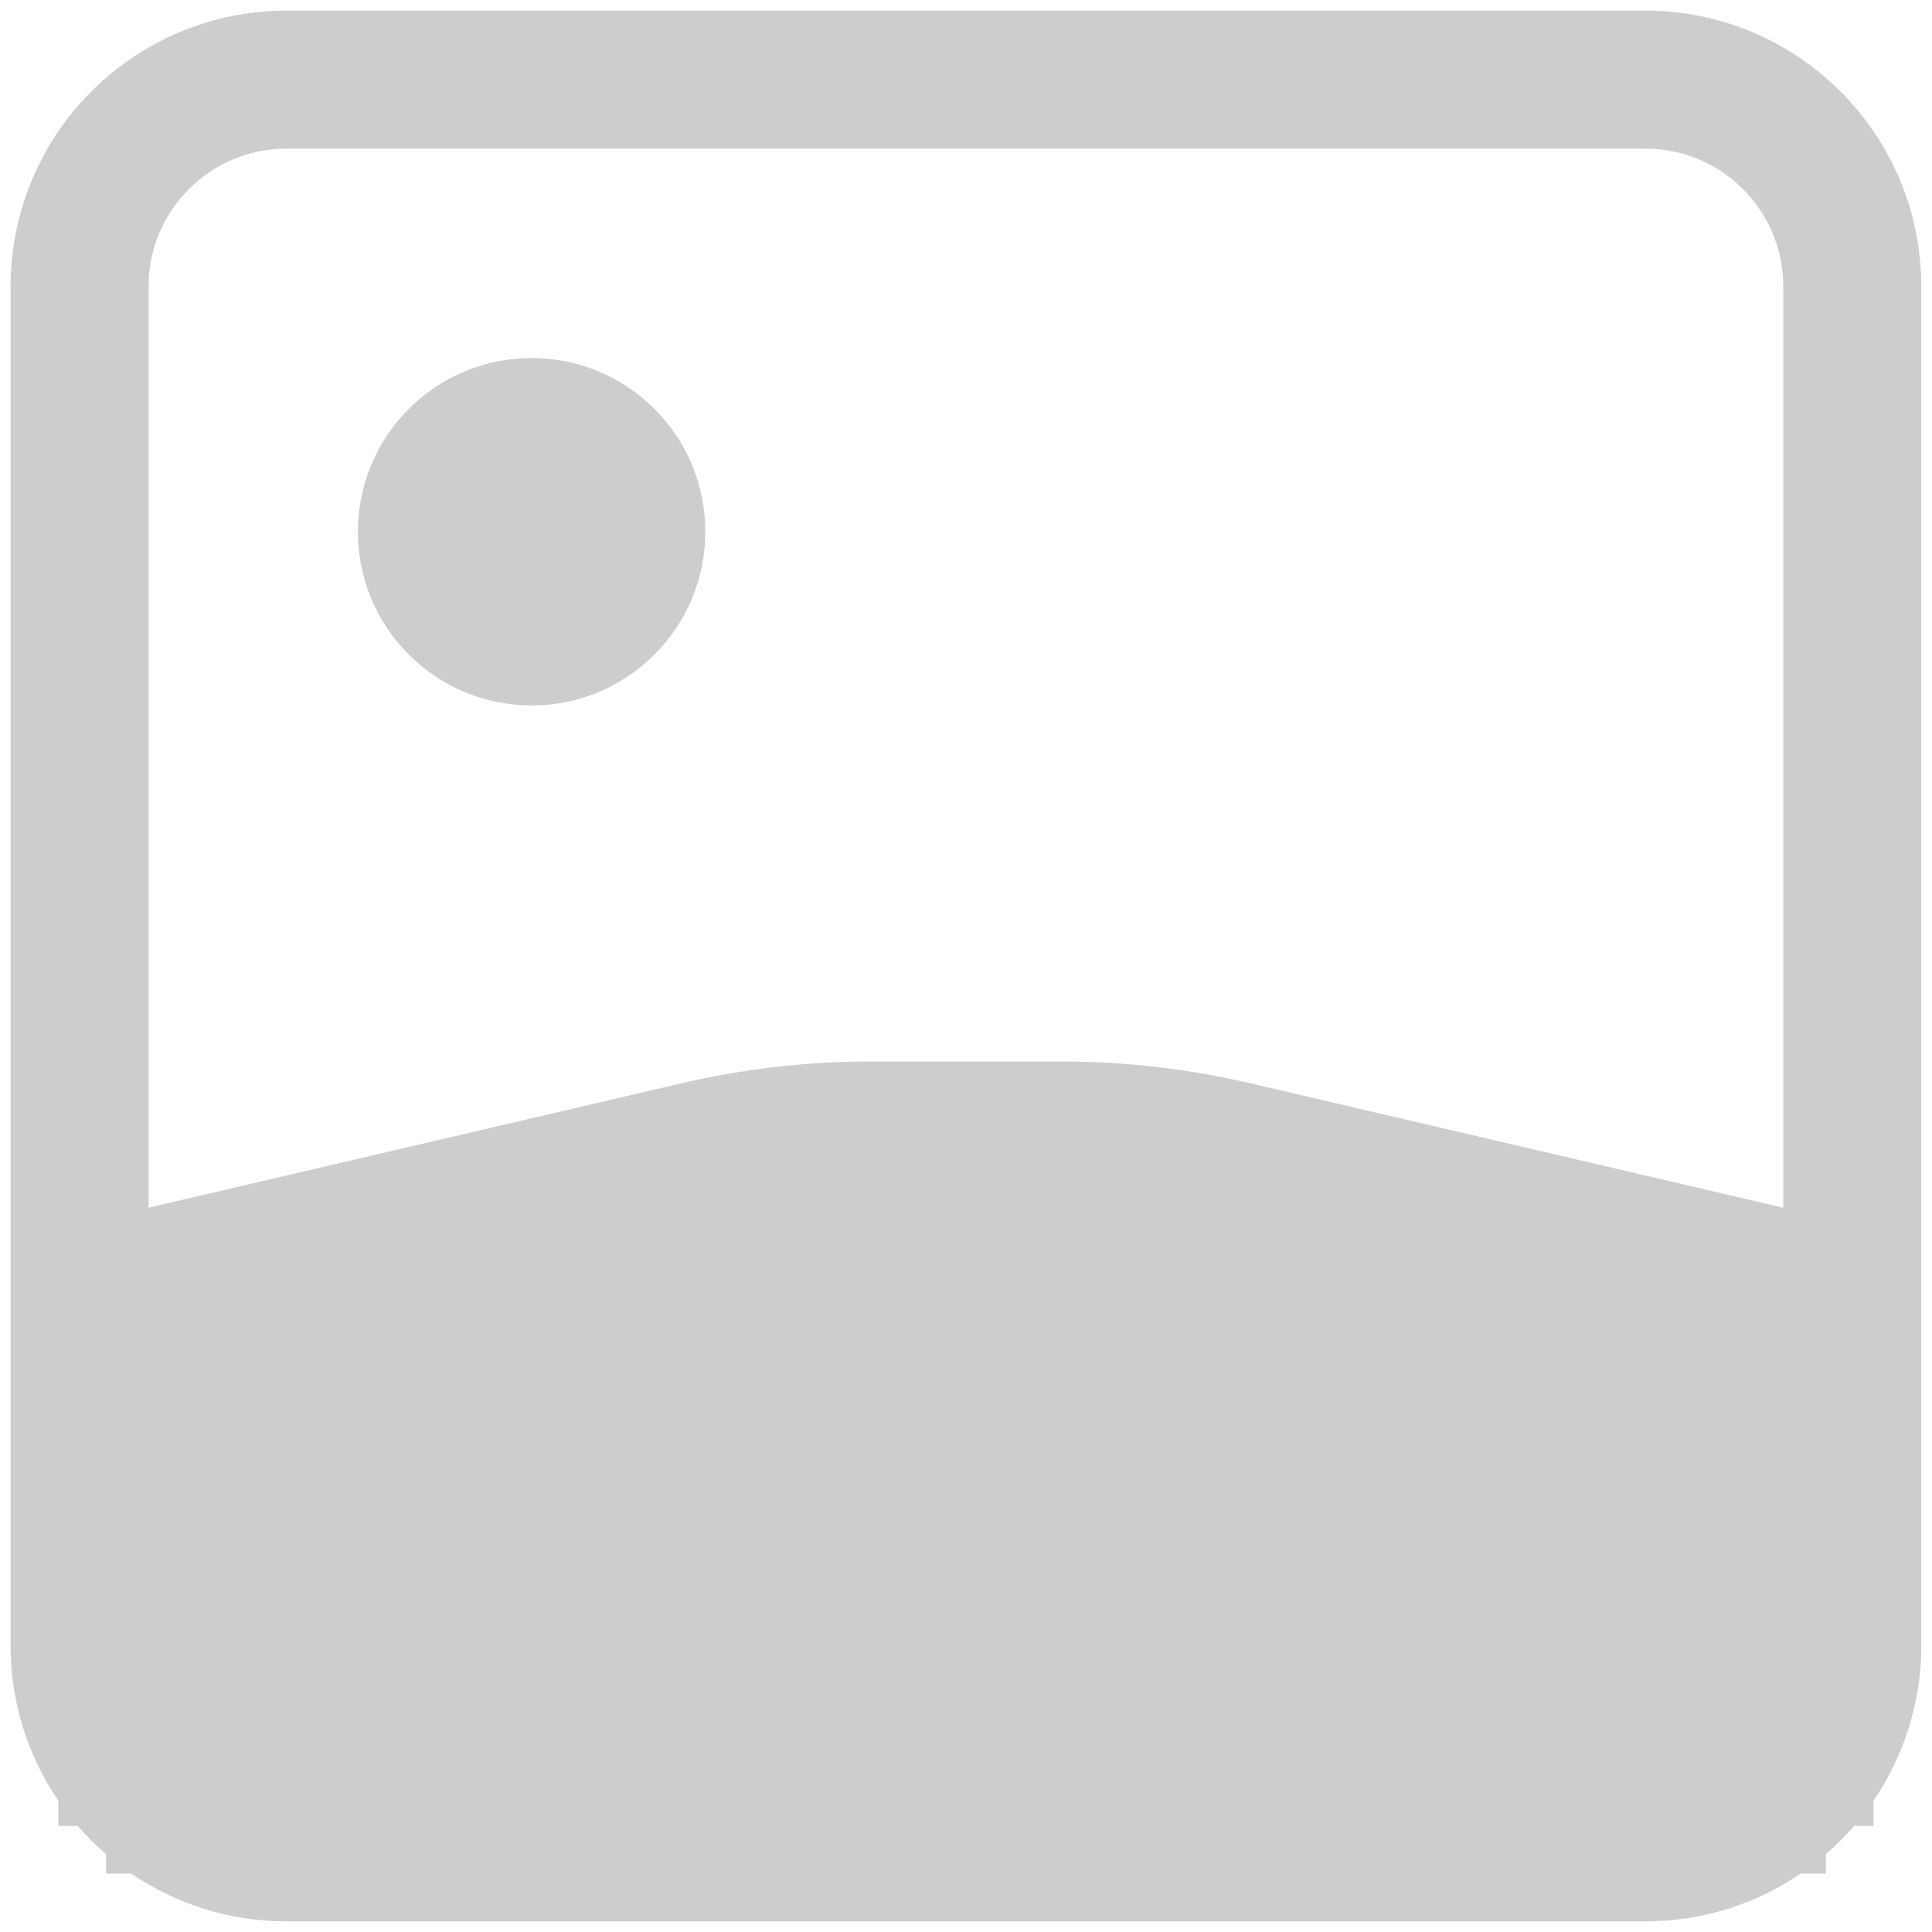 <svg width="28" height="28" viewBox="0 0 28 28" fill="none" xmlns="http://www.w3.org/2000/svg">
<path fill-rule="evenodd" clip-rule="evenodd" d="M23.845 2.154H4.153C3.048 2.154 2.153 3.049 2.153 4.154V17.503L9.884 15.698C10.778 15.49 11.693 15.384 12.611 15.384H15.386C16.305 15.384 17.219 15.49 18.113 15.698L25.845 17.503V4.154C25.845 3.049 24.95 2.154 23.845 2.154ZM4.153 0.154C1.943 0.154 0.153 1.945 0.153 4.154V23.846C0.153 24.681 0.408 25.456 0.845 26.097V26.462H1.126C1.253 26.608 1.391 26.746 1.538 26.873V27.154H1.903C2.544 27.591 3.318 27.846 4.153 27.846H23.845C24.679 27.846 25.454 27.591 26.095 27.154H26.461V26.872C26.608 26.745 26.745 26.608 26.872 26.462H27.153V26.095C27.59 25.454 27.845 24.68 27.845 23.846V4.154C27.845 1.945 26.054 0.154 23.845 0.154H4.153ZM7.705 10.224C9.095 10.224 10.222 9.097 10.222 7.706C10.222 6.316 9.095 5.189 7.705 5.189C6.314 5.189 5.187 6.316 5.187 7.706C5.187 9.097 6.314 10.224 7.705 10.224Z" fill="#CDCDCD"/>
</svg>

